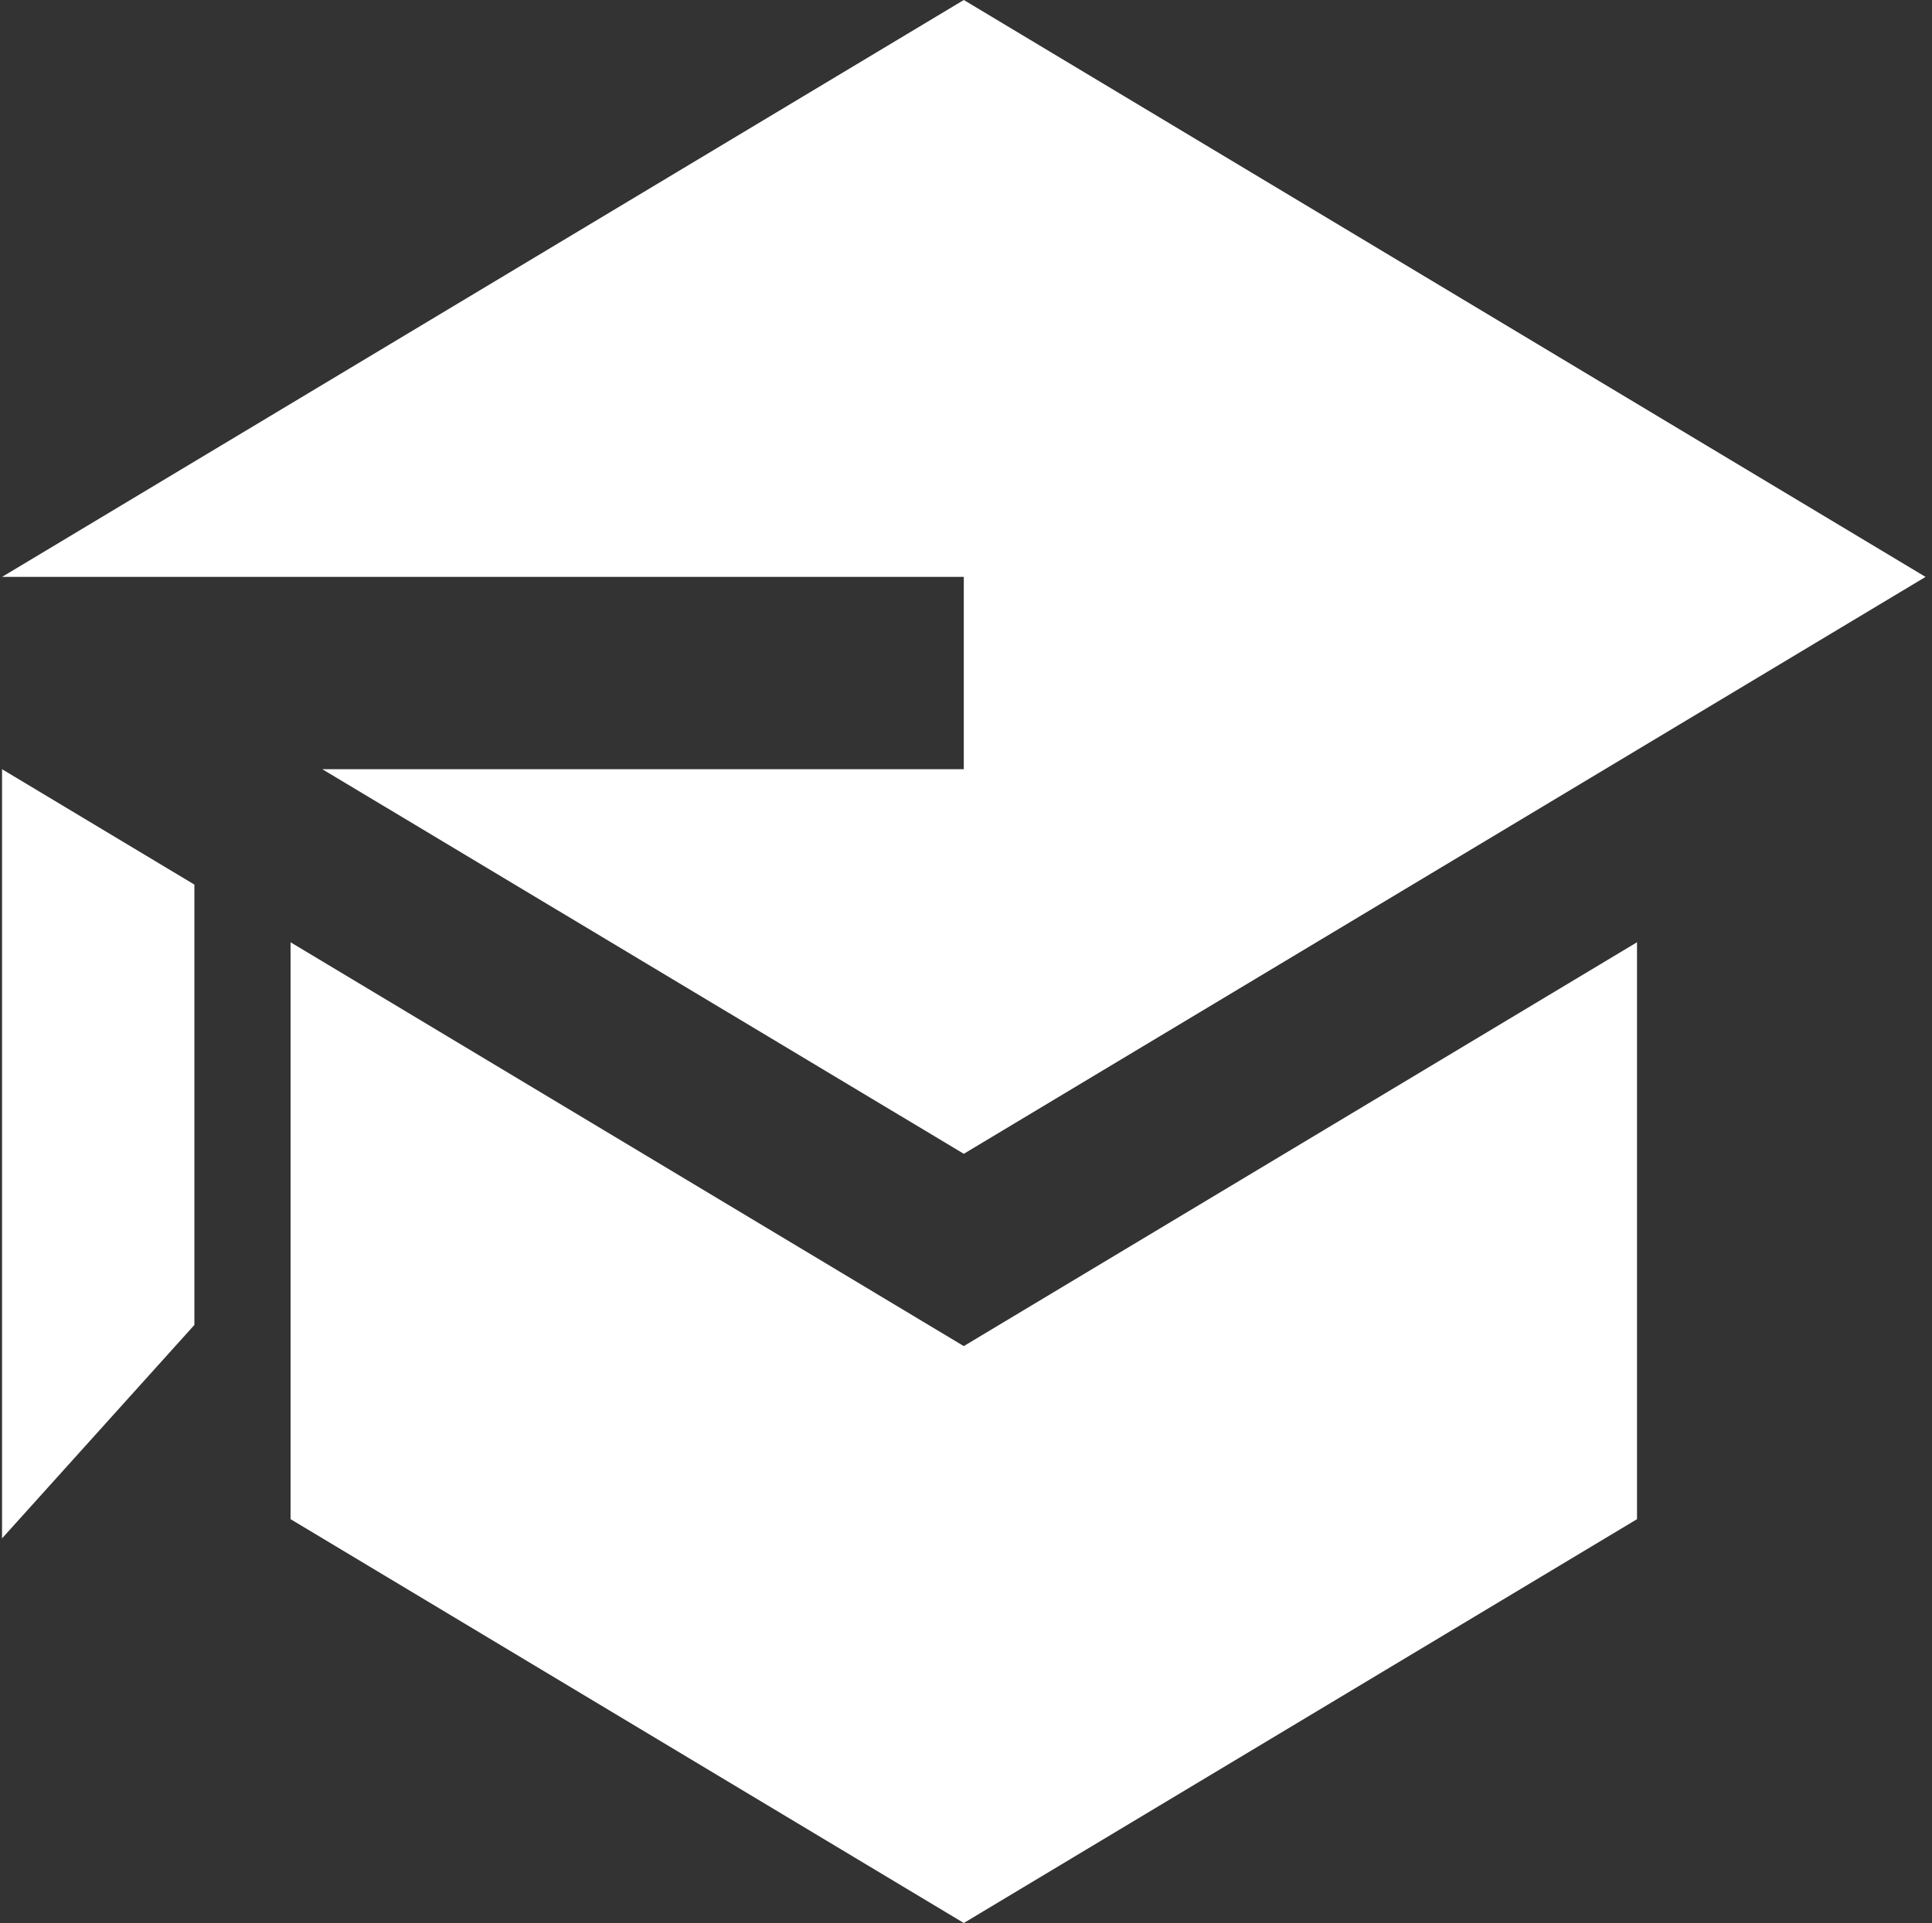 <svg width="227" height="226" viewBox="0 0 227 226" fill="none" xmlns="http://www.w3.org/2000/svg">
<rect x="0" y="0" width="227" height="226" fill="#333333" stroke="none"/>
<g clip-path="url(#clip0_423_27)">
<path d="M37.869 90.4L113.24 135.6L226.24 67.8L113.24 0L0.24 67.8H113.24V90.4H37.869ZM0.24 90.4V180.8L22.84 155.714V103.96L0.24 90.4ZM113.24 226L56.74 192.1L34.14 178.54V110.74L113.24 158.2L192.34 110.74V178.54L113.24 226Z" fill="white"/>
</g>
<defs>
<clipPath id="clip0_423_27">
<rect width="226" height="226" fill="white" transform="translate(0.24)"/>
</clipPath>
</defs>
</svg>
